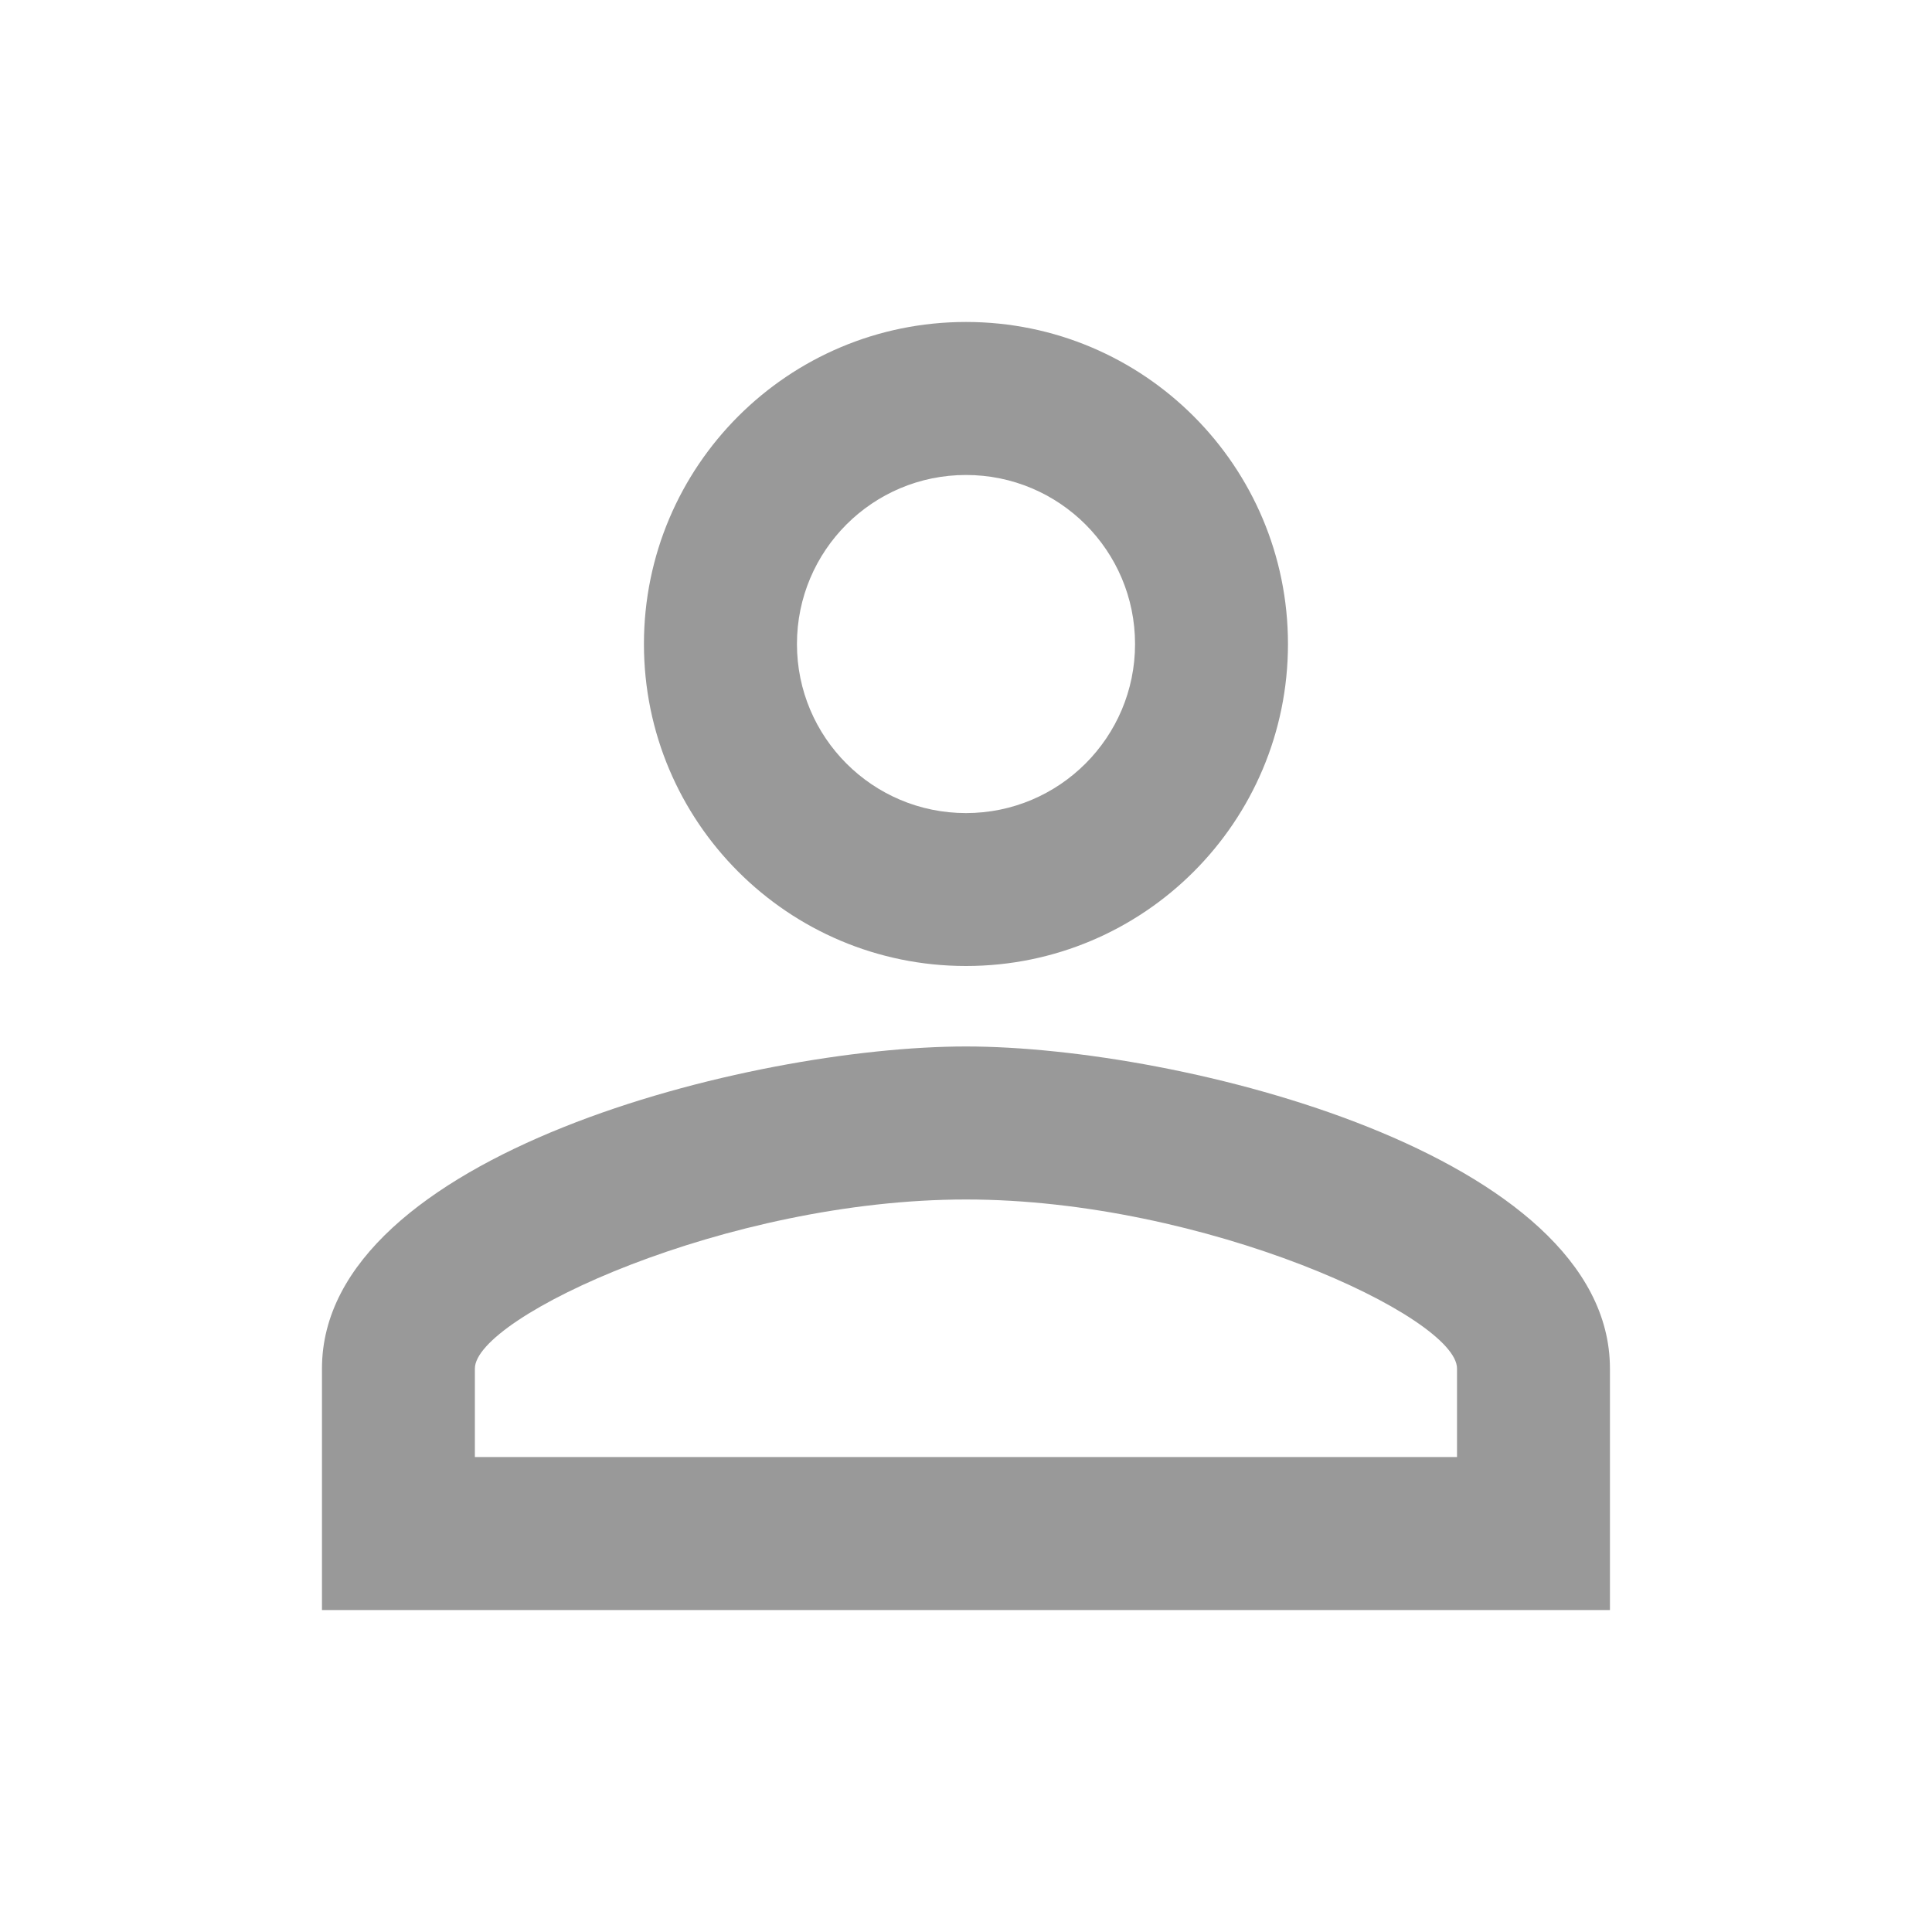 <svg width="20" height="20" viewBox="0 0 20 20" fill="none" xmlns="http://www.w3.org/2000/svg">
<path d="M10 4.917C10.966 4.917 11.75 5.7 11.75 6.667C11.75 7.633 10.966 8.417 10 8.417C9.033 8.417 8.25 7.633 8.25 6.667C8.25 5.7 9.033 4.917 10 4.917ZM10 12.417C12.475 12.417 15.083 13.633 15.083 14.167V15.083H4.916V14.167C4.916 13.633 7.525 12.417 10 12.417ZM10 3.333C8.158 3.333 6.666 4.825 6.666 6.667C6.666 8.508 8.158 10 10 10C11.841 10 13.333 8.508 13.333 6.667C13.333 4.825 11.841 3.333 10 3.333ZM10 10.833C7.775 10.833 3.333 11.95 3.333 14.167V16.667H16.666V14.167C16.666 11.95 12.225 10.833 10 10.833Z" fill="#999999"/>
</svg>
